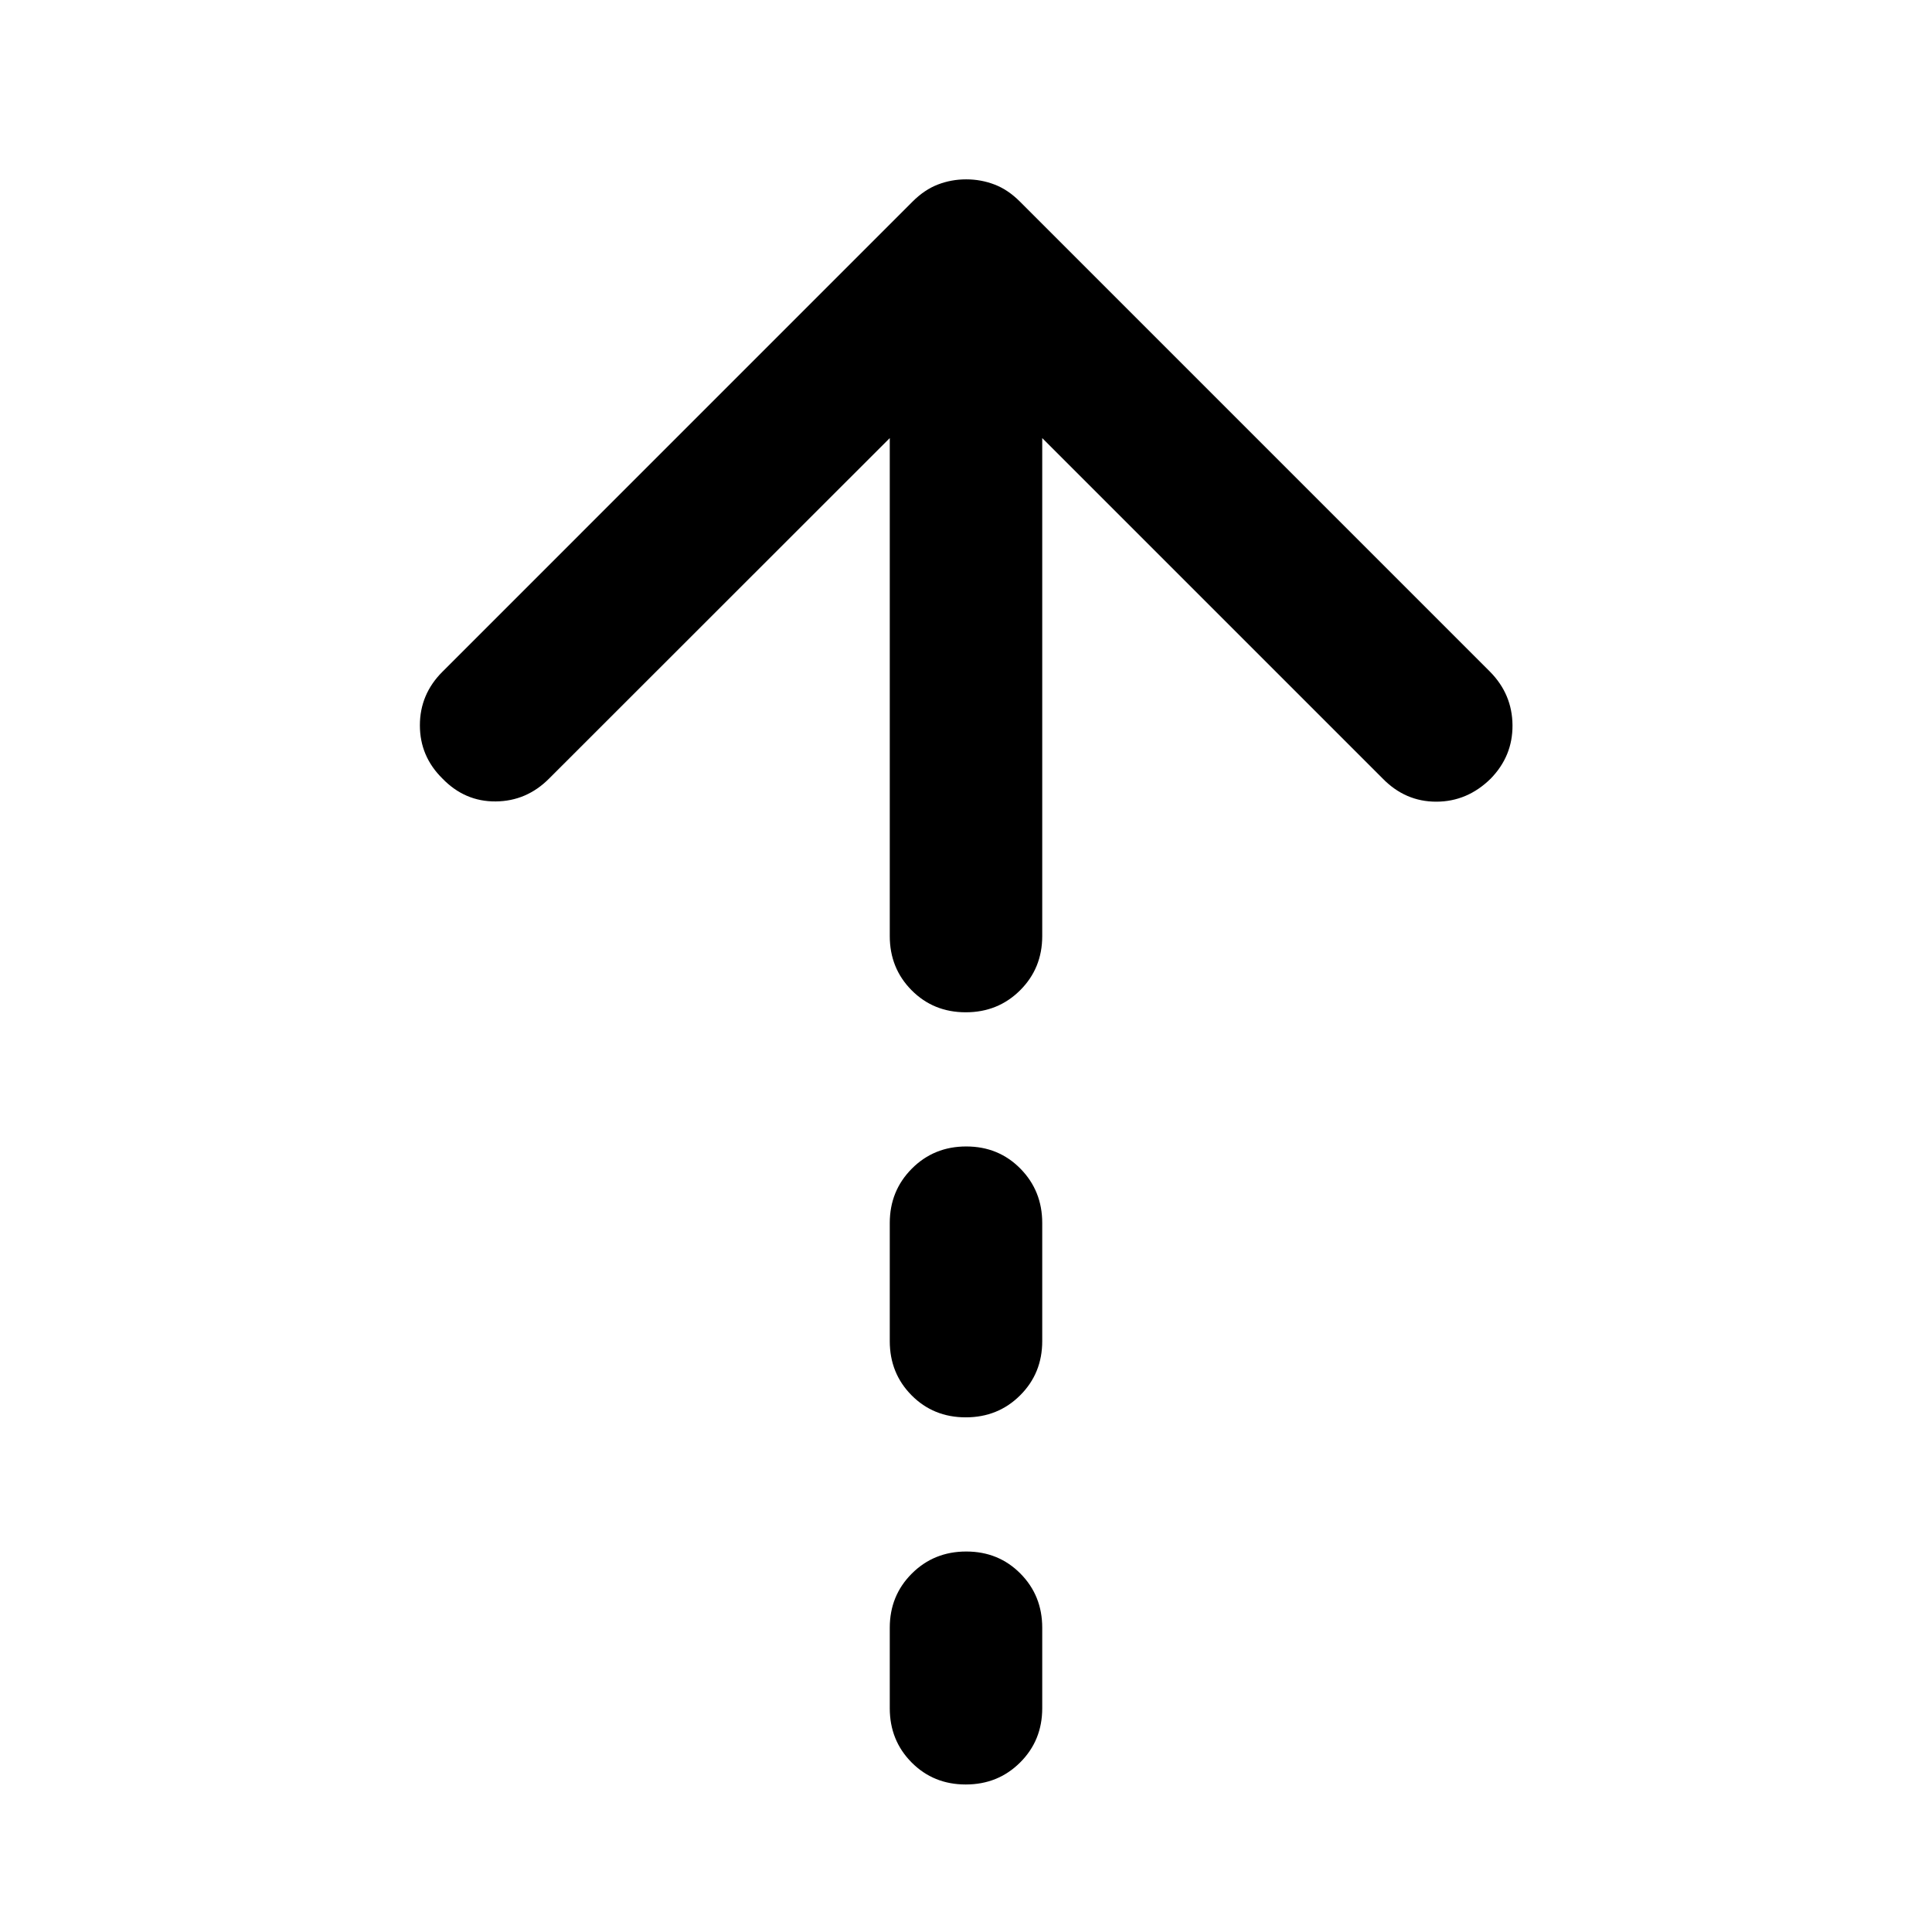 <svg xmlns="http://www.w3.org/2000/svg" viewBox="0 -960 960 960" width="32" height="32"><path d="M479.88-457q-16.05 0-26.9-10.94-10.86-10.94-10.86-26.94v-247.44L272.87-573.16q-11.18 11.26-26.56 11.39-15.37.12-26.48-11.39-11.19-11.02-11.19-26.44 0-15.42 11.19-26.6l233.65-233.66q5.89-5.89 12.56-8.45 6.67-2.57 14.05-2.57 7.37 0 14.08 2.57 6.7 2.56 12.59 8.45L740.41-626.2q11.02 11.18 11.14 26.54.12 15.36-10.88 26.61-11.61 11.4-27.01 11.4-15.4 0-26.62-11.51L517.88-742.32v247.44q0 16-10.98 26.94Q495.93-457 479.88-457Zm0 201.27q-16.05 0-26.9-10.93-10.86-10.94-10.86-26.94v-58.7q0-16 10.98-27.02 10.97-11.01 27.02-11.01 16.05 0 26.9 11.01 10.86 11.02 10.86 27.02v58.7q0 16-10.98 26.94-10.97 10.93-27.02 10.93Zm0 182.43q-16.05 0-26.9-10.94-10.86-10.94-10.86-26.94v-40q0-16 10.98-26.94 10.97-10.94 27.02-10.94 16.05 0 26.9 10.94 10.86 10.94 10.86 26.94v40q0 16-10.98 26.94-10.97 10.94-27.02 10.94Z"/></svg>
